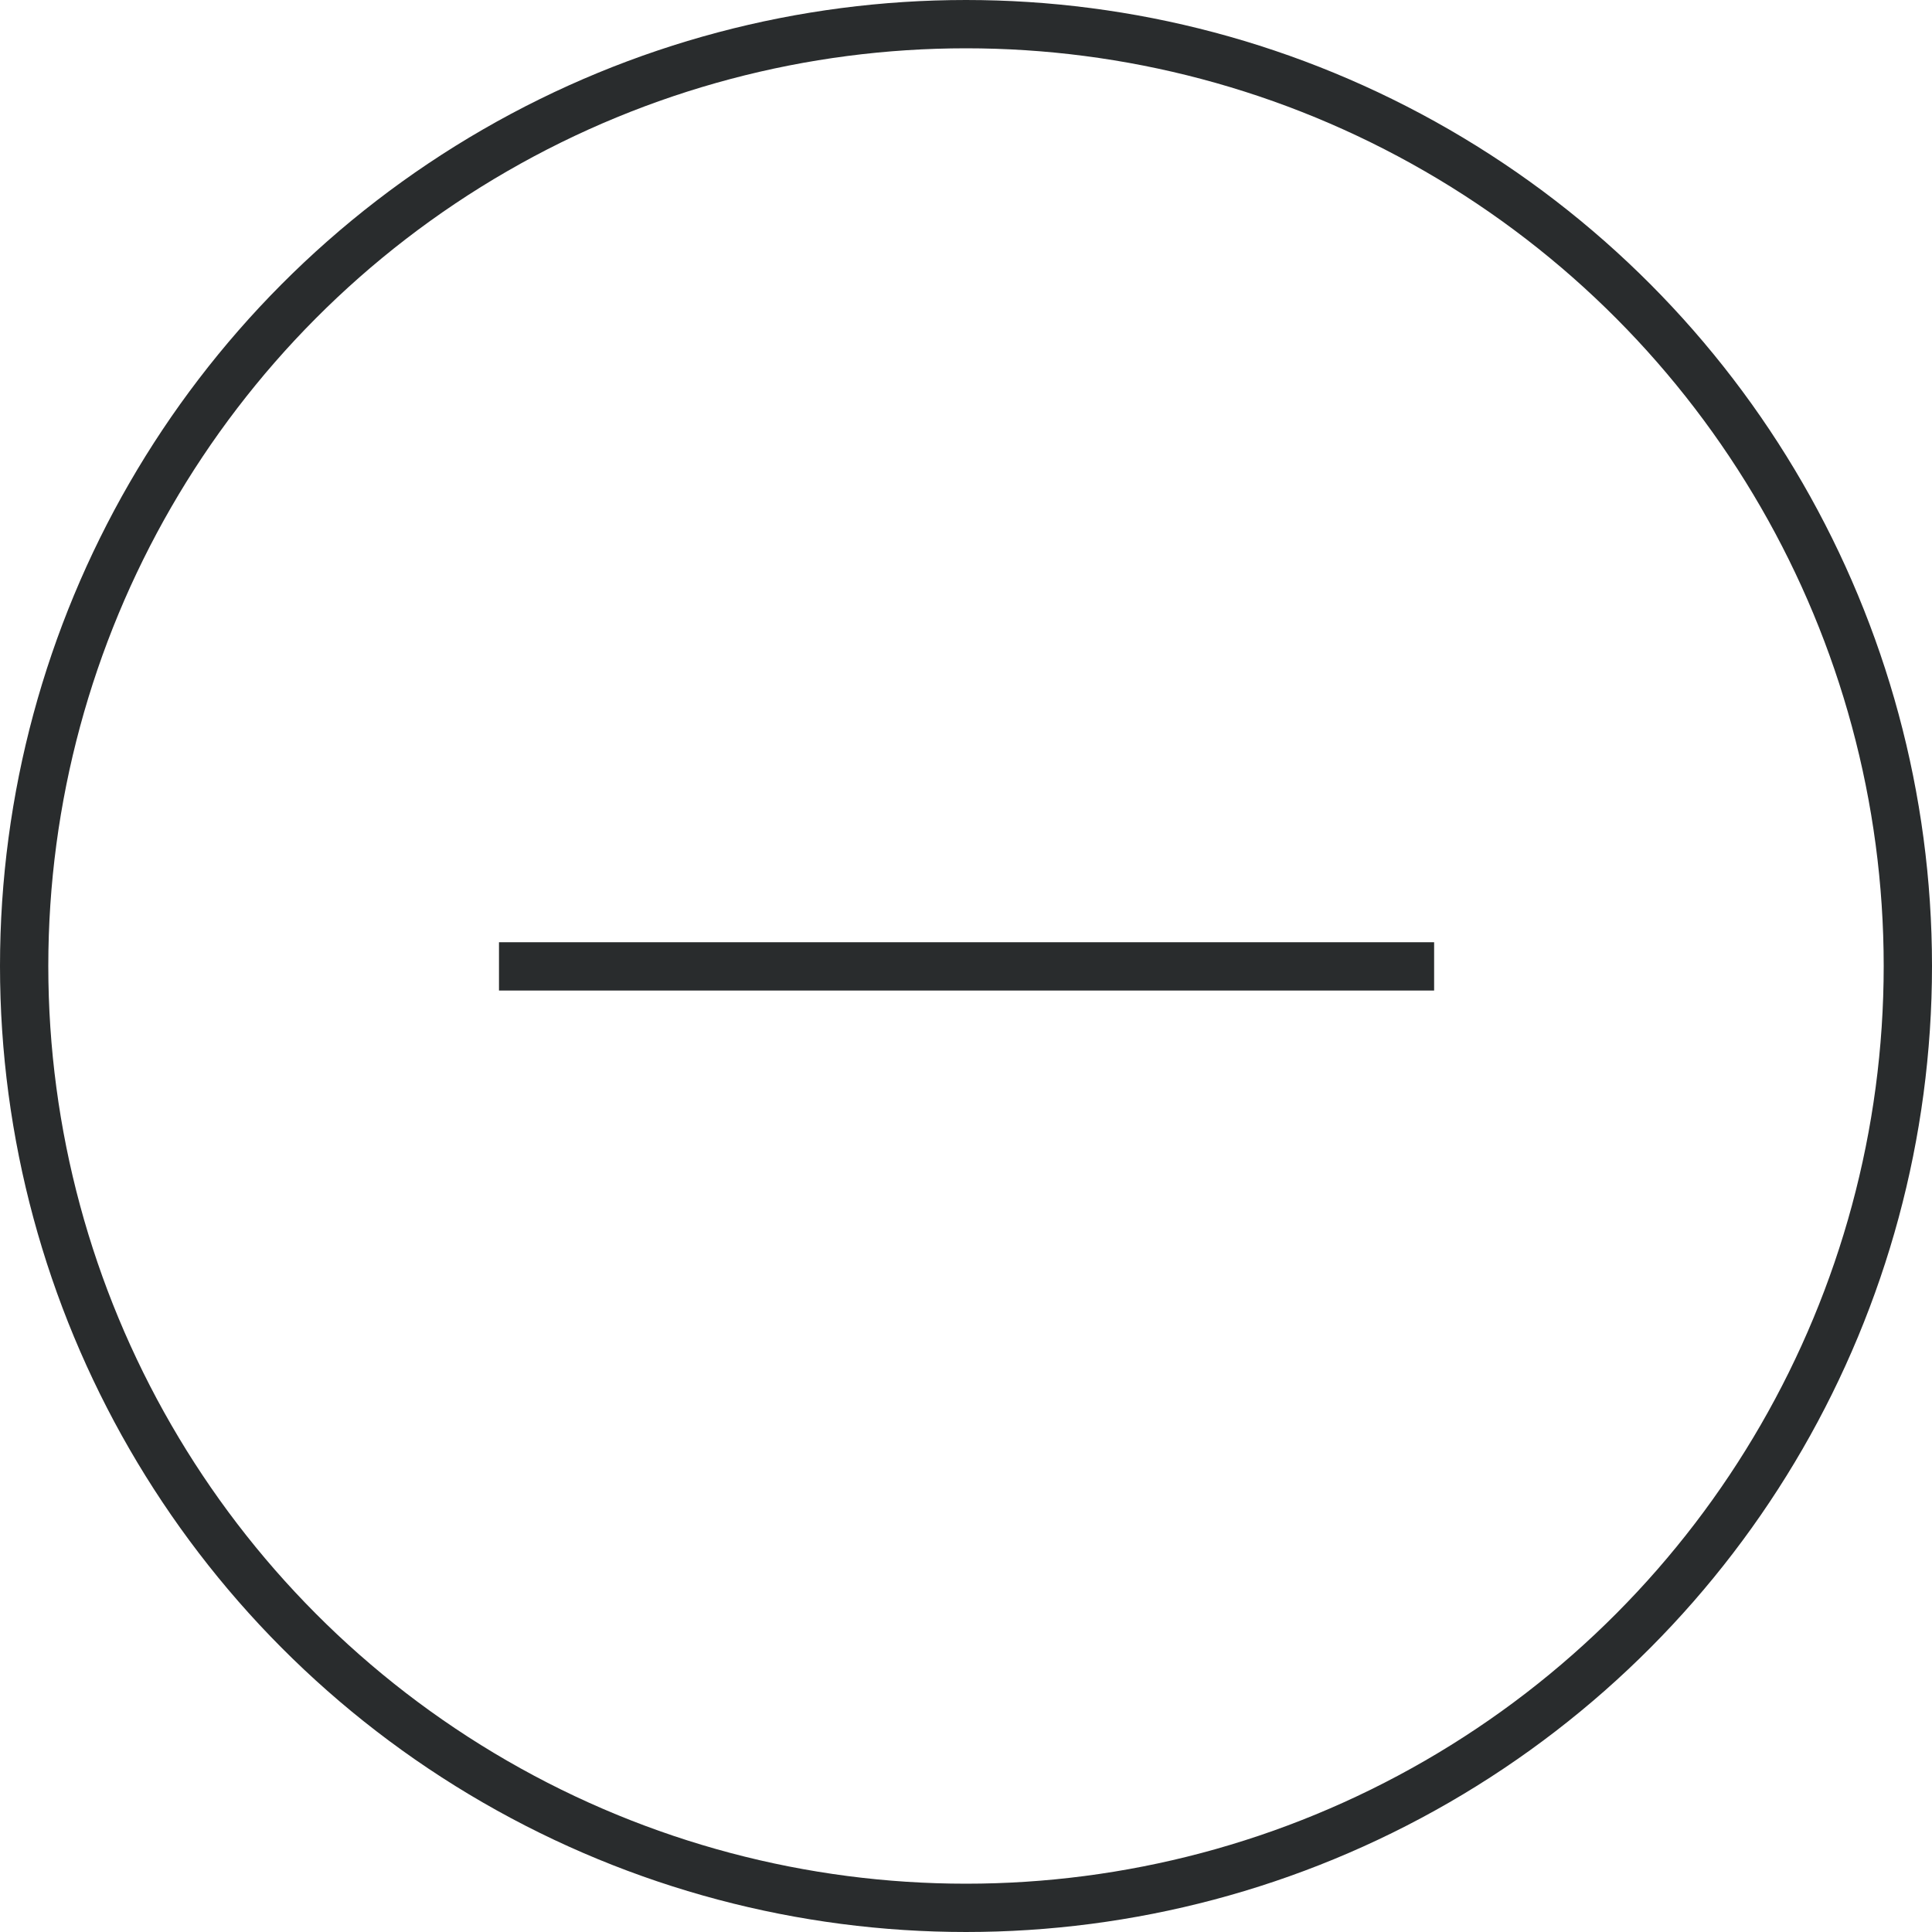 <svg width="40" height="40" viewBox="0 0 40 40" fill="none" xmlns="http://www.w3.org/2000/svg">
<circle cx="20" cy="20" r="19.5" stroke="#292C2D"/>
<path d="M29.692 20.008L10.331 20.008" stroke="#292C2D"/>
</svg>
